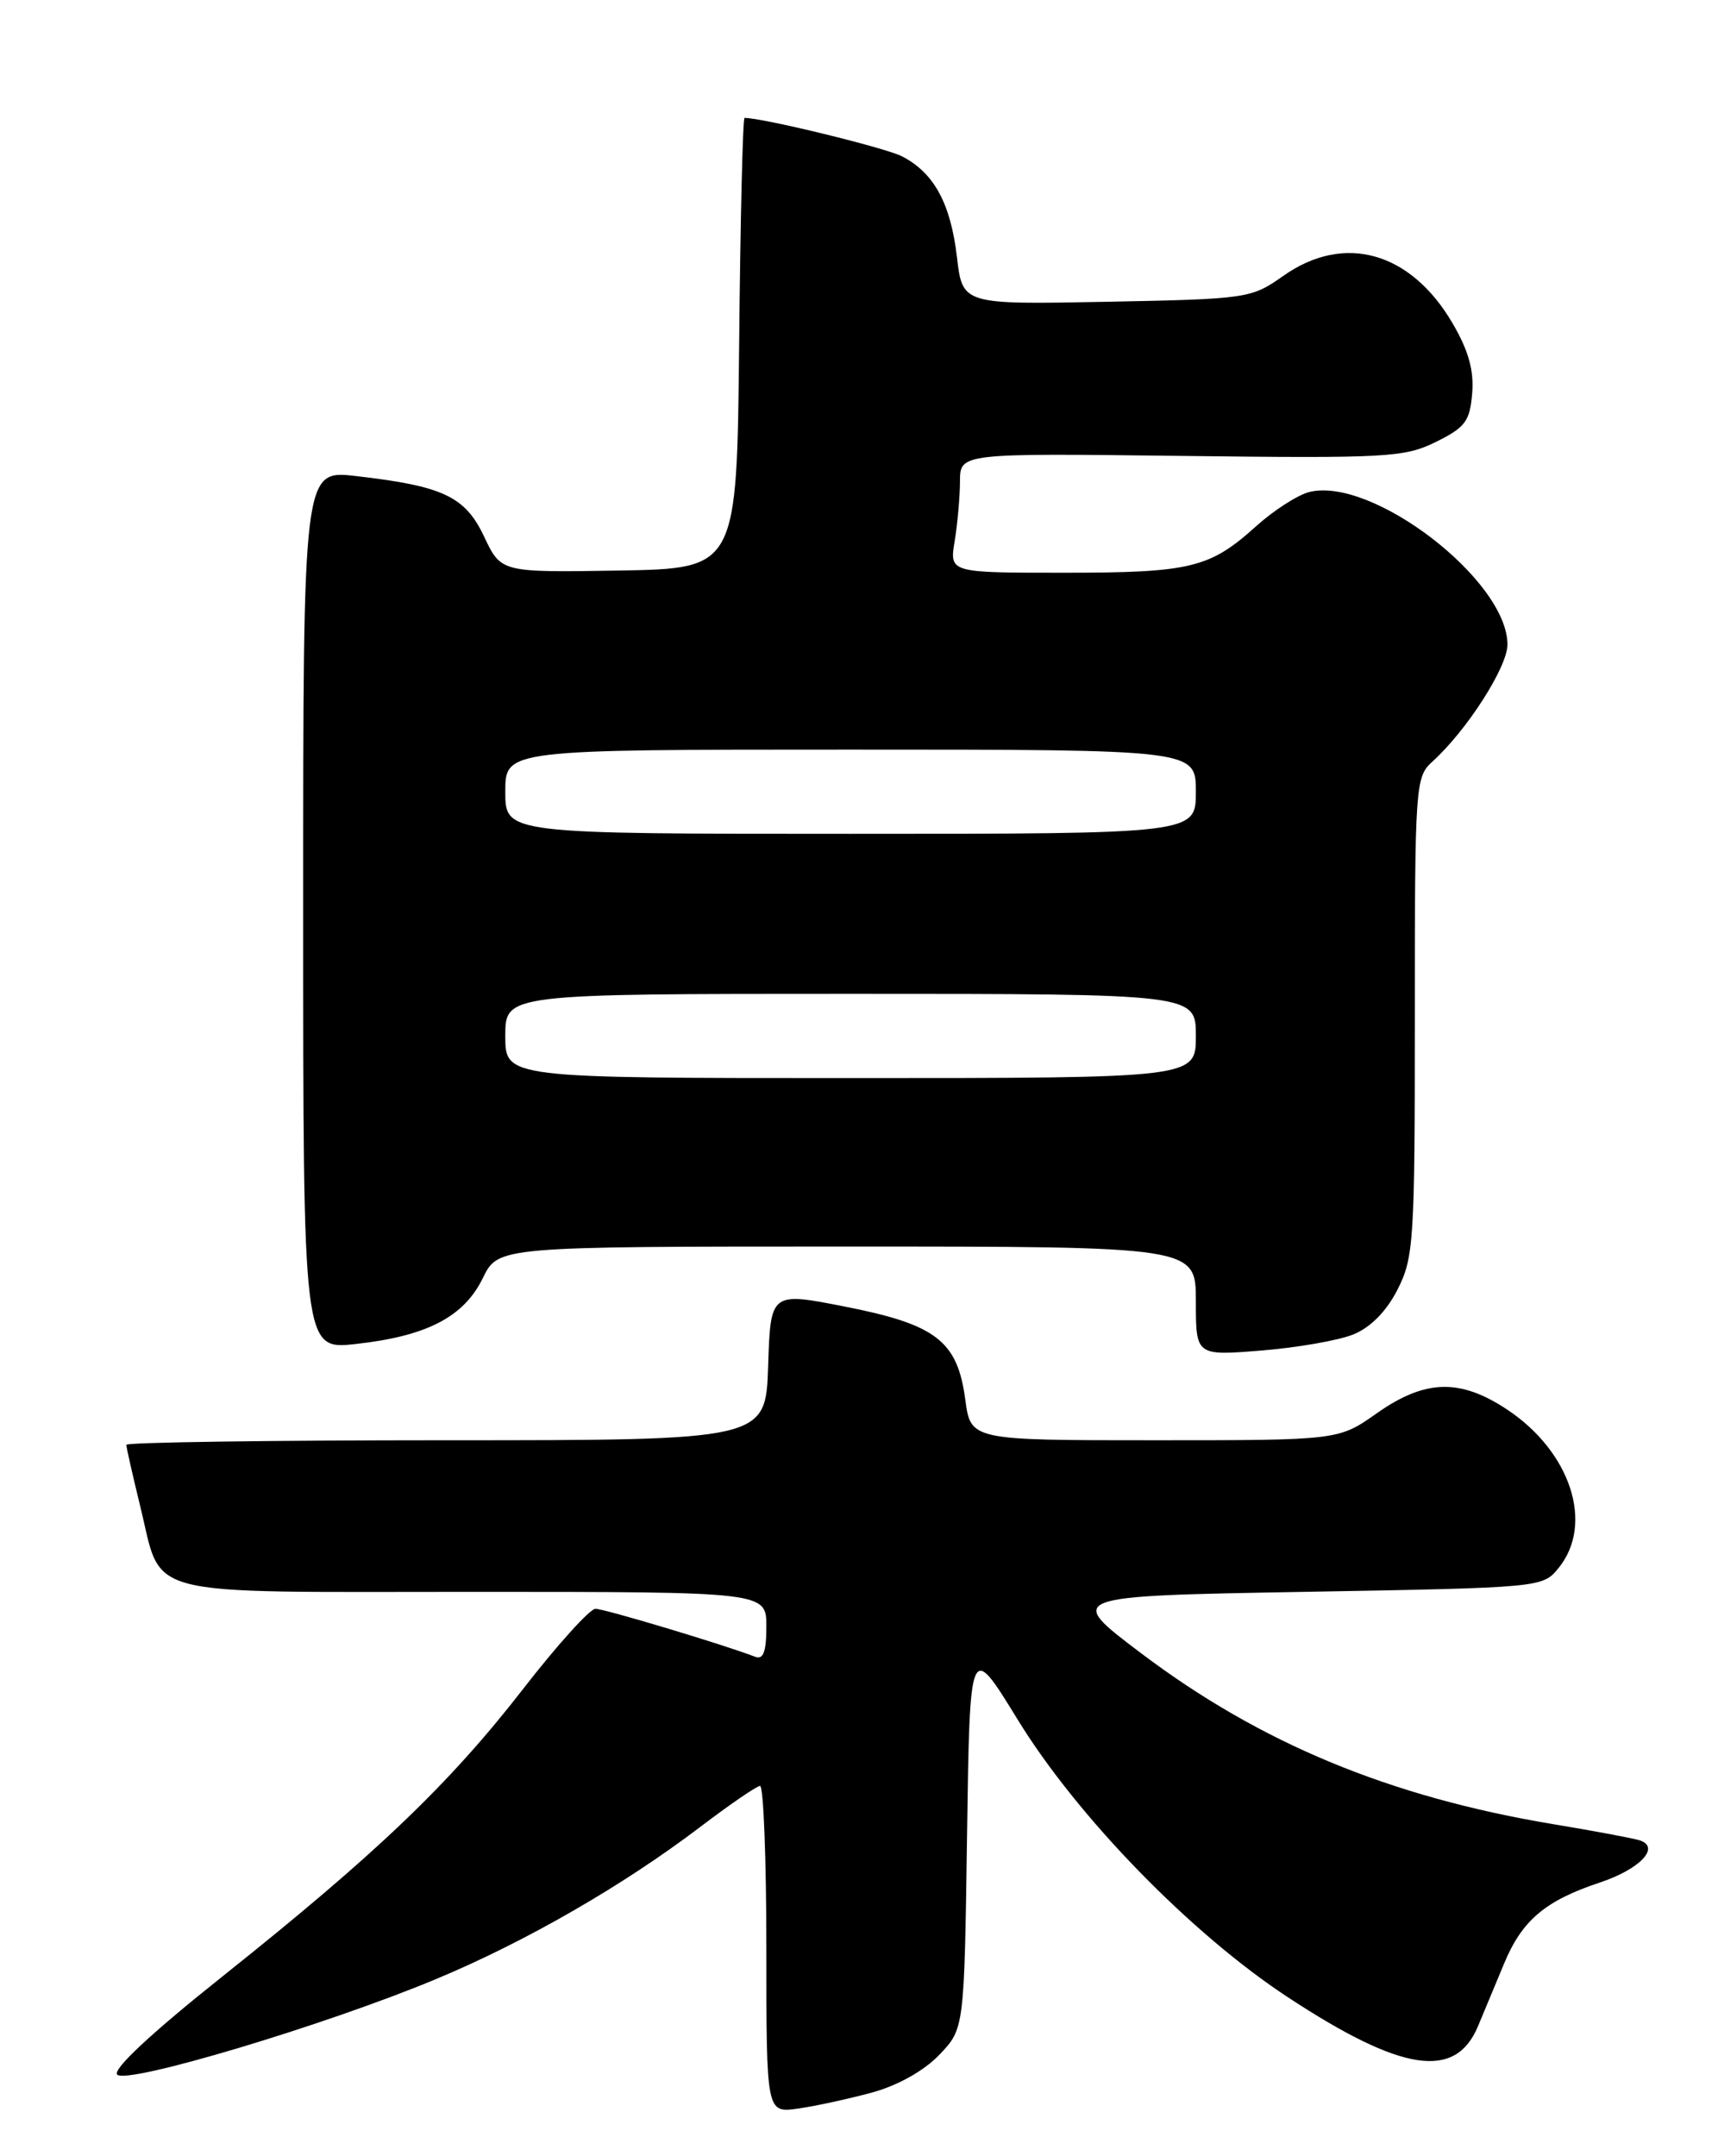 <?xml version="1.0" encoding="UTF-8" standalone="no"?>
<!DOCTYPE svg PUBLIC "-//W3C//DTD SVG 1.1//EN" "http://www.w3.org/Graphics/SVG/1.1/DTD/svg11.dtd" >
<svg xmlns="http://www.w3.org/2000/svg" xmlns:xlink="http://www.w3.org/1999/xlink" version="1.1" viewBox="0 0 204 256">
 <g >
 <path fill="currentColor"
d=" M 103.53 248.45 C 106.60 247.61 109.71 245.87 111.53 243.97 C 114.50 240.87 114.50 240.87 114.83 217.89 C 115.16 194.91 115.16 194.91 120.83 204.15 C 127.94 215.74 141.46 229.62 153.00 237.18 C 166.45 246.00 172.79 246.97 175.48 240.62 C 176.20 238.91 177.60 235.55 178.58 233.18 C 180.72 228.00 183.47 225.67 189.97 223.51 C 194.72 221.93 197.19 219.34 194.73 218.51 C 194.05 218.28 189.39 217.40 184.36 216.57 C 164.98 213.33 149.64 206.96 135.50 196.29 C 126.51 189.50 126.51 189.50 154.84 189.00 C 183.14 188.50 183.18 188.50 185.09 186.14 C 189.31 180.92 186.50 172.35 178.94 167.34 C 173.35 163.64 169.20 163.77 163.48 167.80 C 158.94 171.00 158.94 171.00 137.10 171.00 C 115.26 171.00 115.26 171.00 114.62 166.16 C 113.69 159.22 111.17 157.26 100.37 155.14 C 91.50 153.39 91.50 153.39 91.21 162.19 C 90.92 171.00 90.92 171.00 52.96 171.00 C 32.08 171.00 15.00 171.25 15.00 171.54 C 15.00 171.84 15.74 175.11 16.64 178.79 C 19.35 189.84 16.11 189.00 56.15 189.00 C 91.00 189.00 91.00 189.00 91.00 193.11 C 91.00 196.10 90.64 197.08 89.68 196.71 C 85.87 195.24 71.73 191.00 70.70 191.01 C 70.04 191.02 66.16 195.31 62.09 200.56 C 53.34 211.83 44.68 220.11 26.40 234.67 C 17.92 241.43 13.32 245.72 13.92 246.32 C 15.10 247.50 38.71 240.43 51.76 234.98 C 62.40 230.55 74.02 223.85 83.16 216.90 C 86.65 214.25 89.84 212.06 90.25 212.04 C 90.66 212.02 91.00 220.75 91.00 231.44 C 91.00 250.87 91.00 250.87 94.75 250.35 C 96.81 250.06 100.76 249.20 103.53 248.45 Z  M 160.69 158.44 C 162.74 157.61 164.62 155.71 165.94 153.12 C 167.88 149.32 168.00 147.38 168.00 120.69 C 168.00 93.19 168.06 92.25 170.09 90.42 C 174.17 86.73 179.00 79.20 179.00 76.53 C 179.00 68.90 162.93 56.54 155.46 58.42 C 154.08 58.77 151.24 60.60 149.15 62.48 C 143.65 67.45 141.37 68.00 126.30 68.00 C 112.74 68.00 112.74 68.00 113.36 64.25 C 113.70 62.19 113.98 59.00 113.99 57.16 C 114.00 53.81 114.00 53.81 140.25 54.13 C 164.73 54.43 166.77 54.31 170.50 52.47 C 173.99 50.75 174.54 50.01 174.81 46.70 C 175.04 43.98 174.37 41.61 172.48 38.38 C 167.50 29.87 159.60 27.66 152.39 32.75 C 148.57 35.44 148.19 35.50 131.40 35.83 C 114.29 36.16 114.29 36.16 113.63 30.52 C 112.88 24.14 110.90 20.51 107.10 18.56 C 105.11 17.54 90.60 14.00 88.41 14.00 C 88.20 14.00 87.91 26.04 87.77 40.75 C 87.50 67.50 87.50 67.50 73.50 67.74 C 59.50 67.97 59.50 67.97 57.50 63.74 C 55.24 58.94 52.63 57.71 42.25 56.52 C 36.00 55.80 36.00 55.80 36.00 108.03 C 36.00 160.26 36.00 160.26 42.25 159.57 C 50.68 158.64 55.08 156.36 57.33 151.75 C 59.16 148.00 59.16 148.00 100.58 148.00 C 142.00 148.00 142.00 148.00 142.00 154.49 C 142.00 160.97 142.00 160.97 149.75 160.35 C 154.01 160.01 158.94 159.15 160.69 158.44 Z  M 60.00 123.00 C 60.00 118.00 60.00 118.00 101.00 118.00 C 142.00 118.00 142.00 118.00 142.00 123.00 C 142.00 128.00 142.00 128.00 101.00 128.00 C 60.00 128.00 60.00 128.00 60.00 123.00 Z  M 60.00 94.00 C 60.00 89.00 60.00 89.00 101.00 89.00 C 142.00 89.00 142.00 89.00 142.00 94.00 C 142.00 99.00 142.00 99.00 101.00 99.00 C 60.00 99.00 60.00 99.00 60.00 94.00 Z "/>
</g>
</svg>